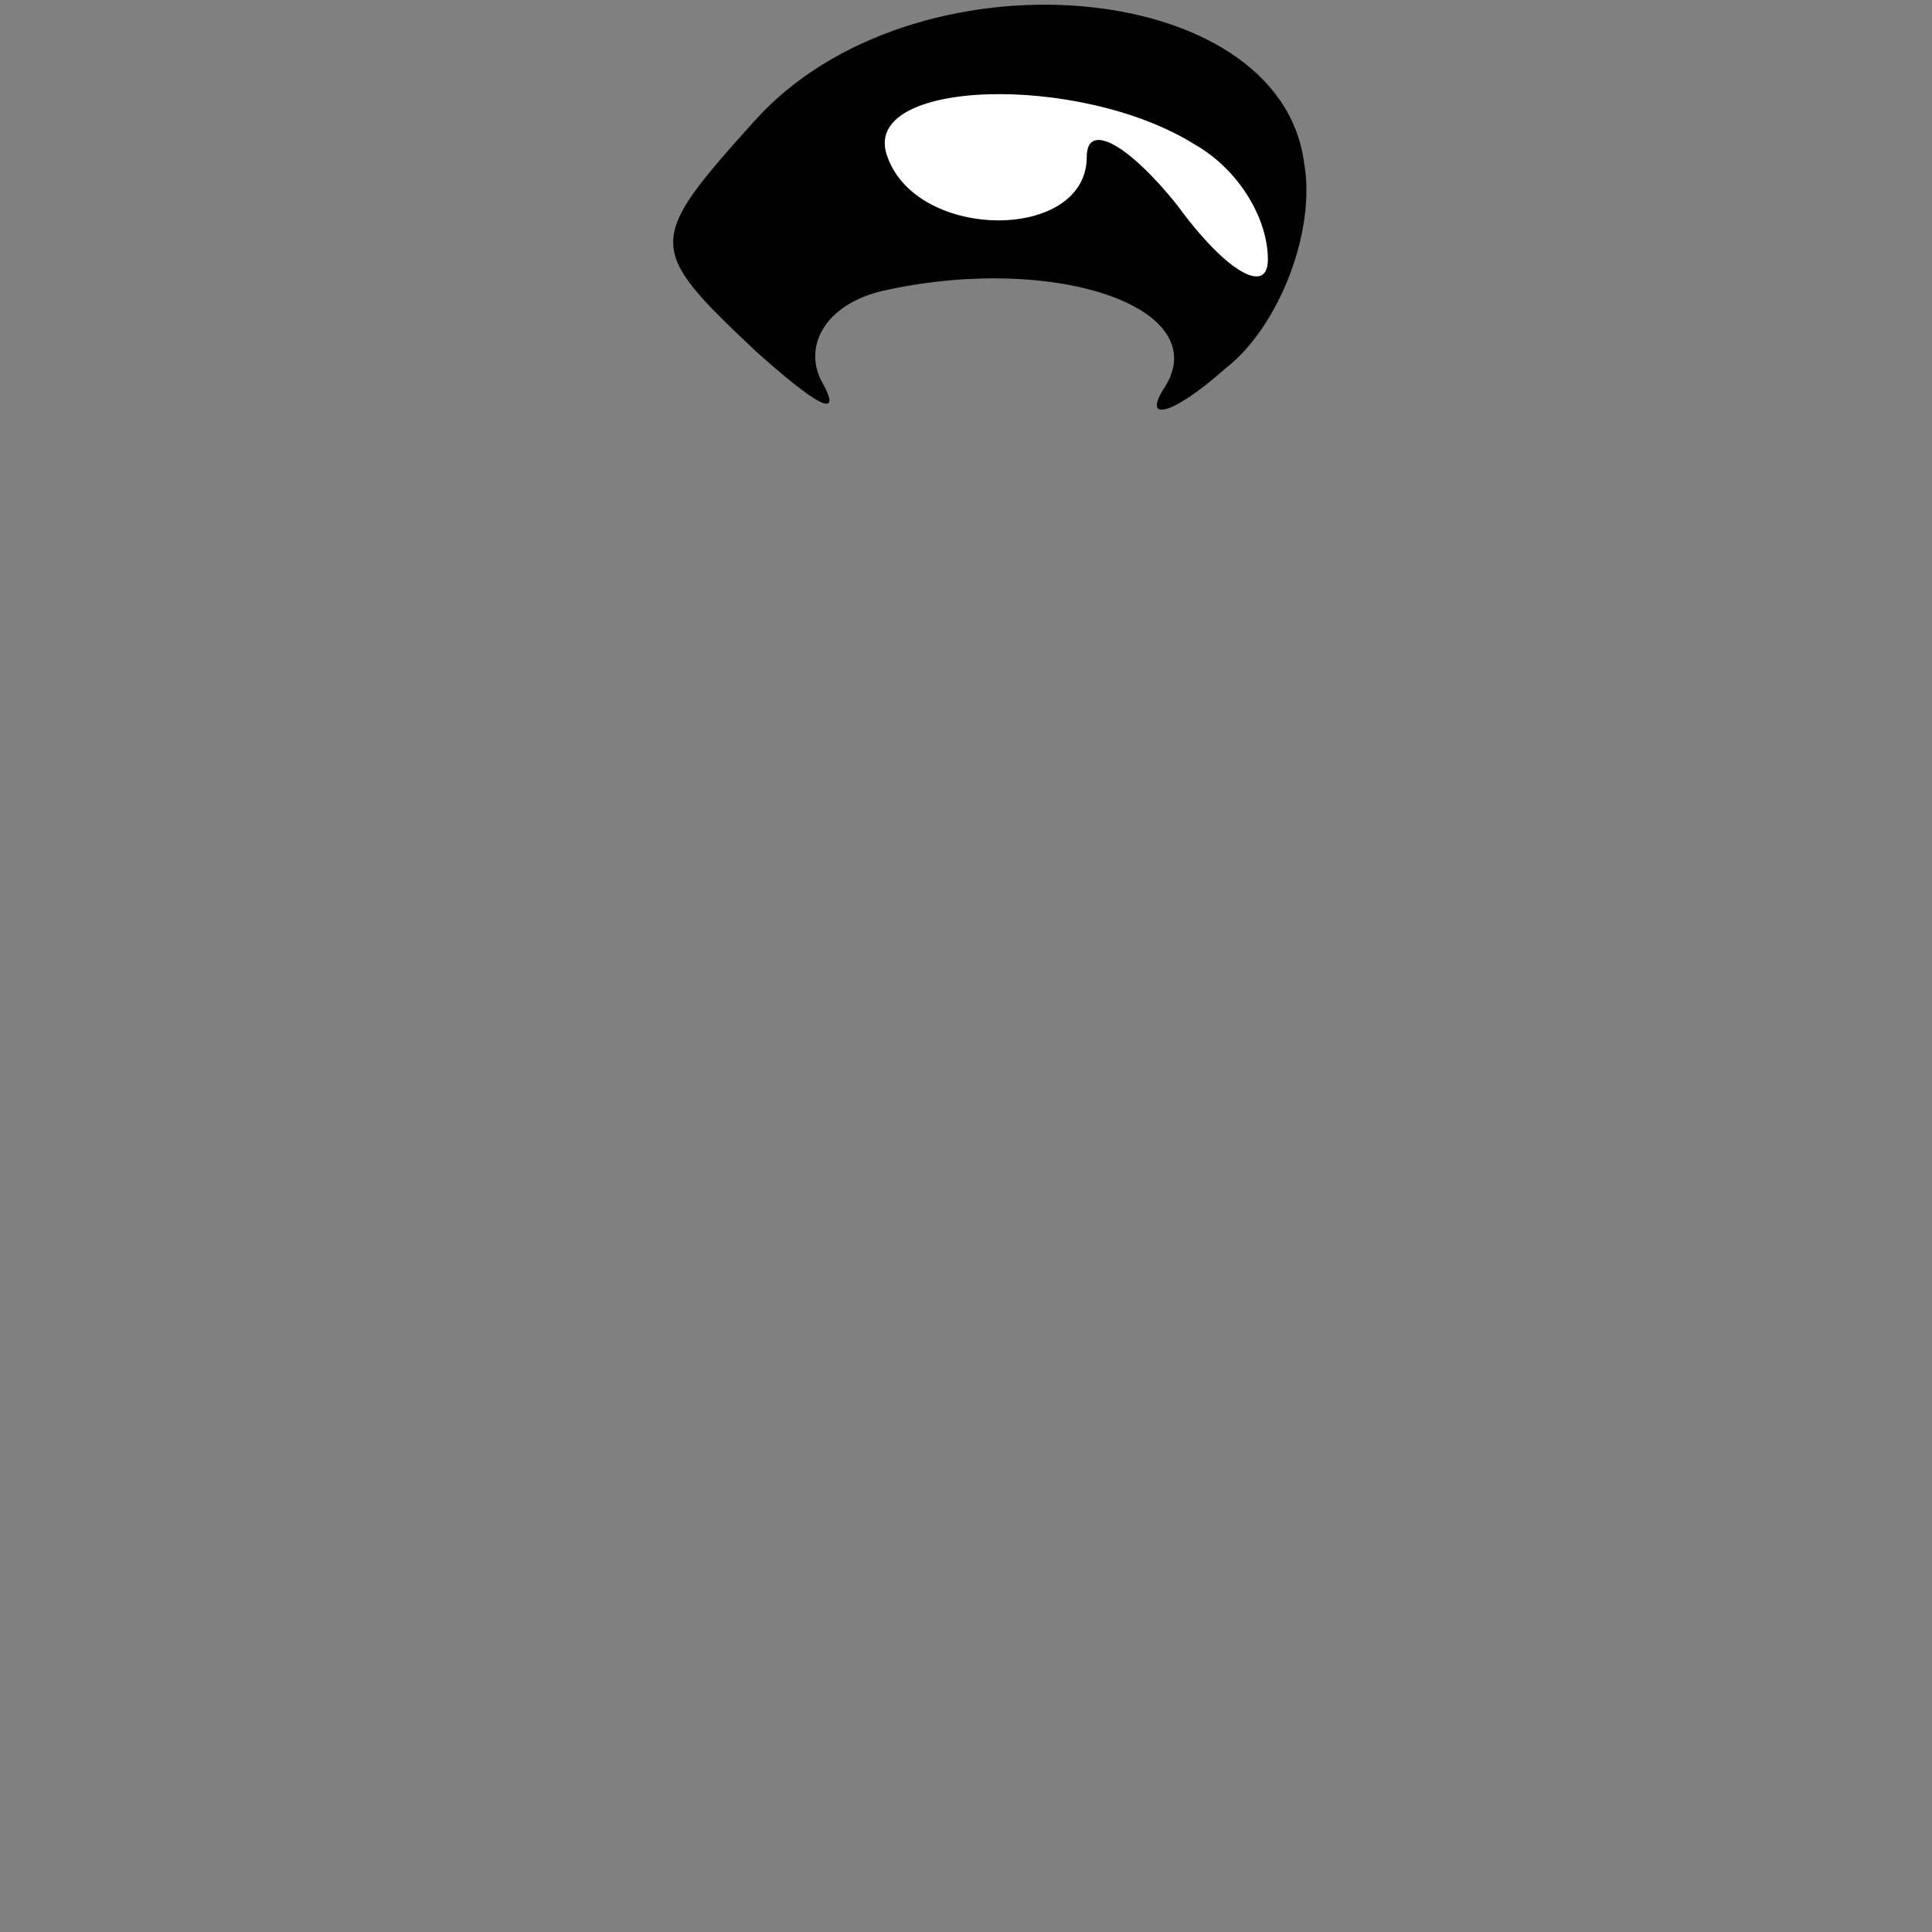 <?xml version="1.0" standalone="no"?>
<!DOCTYPE svg PUBLIC "-//W3C//DTD SVG 20010904//EN"
 "http://www.w3.org/TR/2001/REC-SVG-20010904/DTD/svg10.dtd">
<svg version="1.0" xmlns="http://www.w3.org/2000/svg"
 width="32pt" height="32pt" viewBox="0 0 32 32"
 preserveAspectRatio="xMidYMid meet">
<rect x="0" y="0" width="32" height="32" fill="#808080" stroke="none"/>
<g transform="translate(0,32) scale(0.1,-0.1)"
fill="#000000" stroke="none">
<path fill="#000000" stroke="none" d="M125 300 c-18 -20 -18 -21 0 -38 10 -9
15 -12 11 -5 -3 6 1 13 11 15 28 6 54 -3 46 -16 -4 -6 1 -5 10 3 9 7 15 23 13
34 -4 31 -65 36 -91 7z"/>
<path fill="#ffffff" stroke="none" d="M198 296 c7 -4 12 -12 12 -19 0 -6 -7
-2 -15 9 -8 10 -15 14 -15 8 0 -14 -28 -14 -33 0 -5 13 32 14 51 2z"/>
</g>
</svg>

